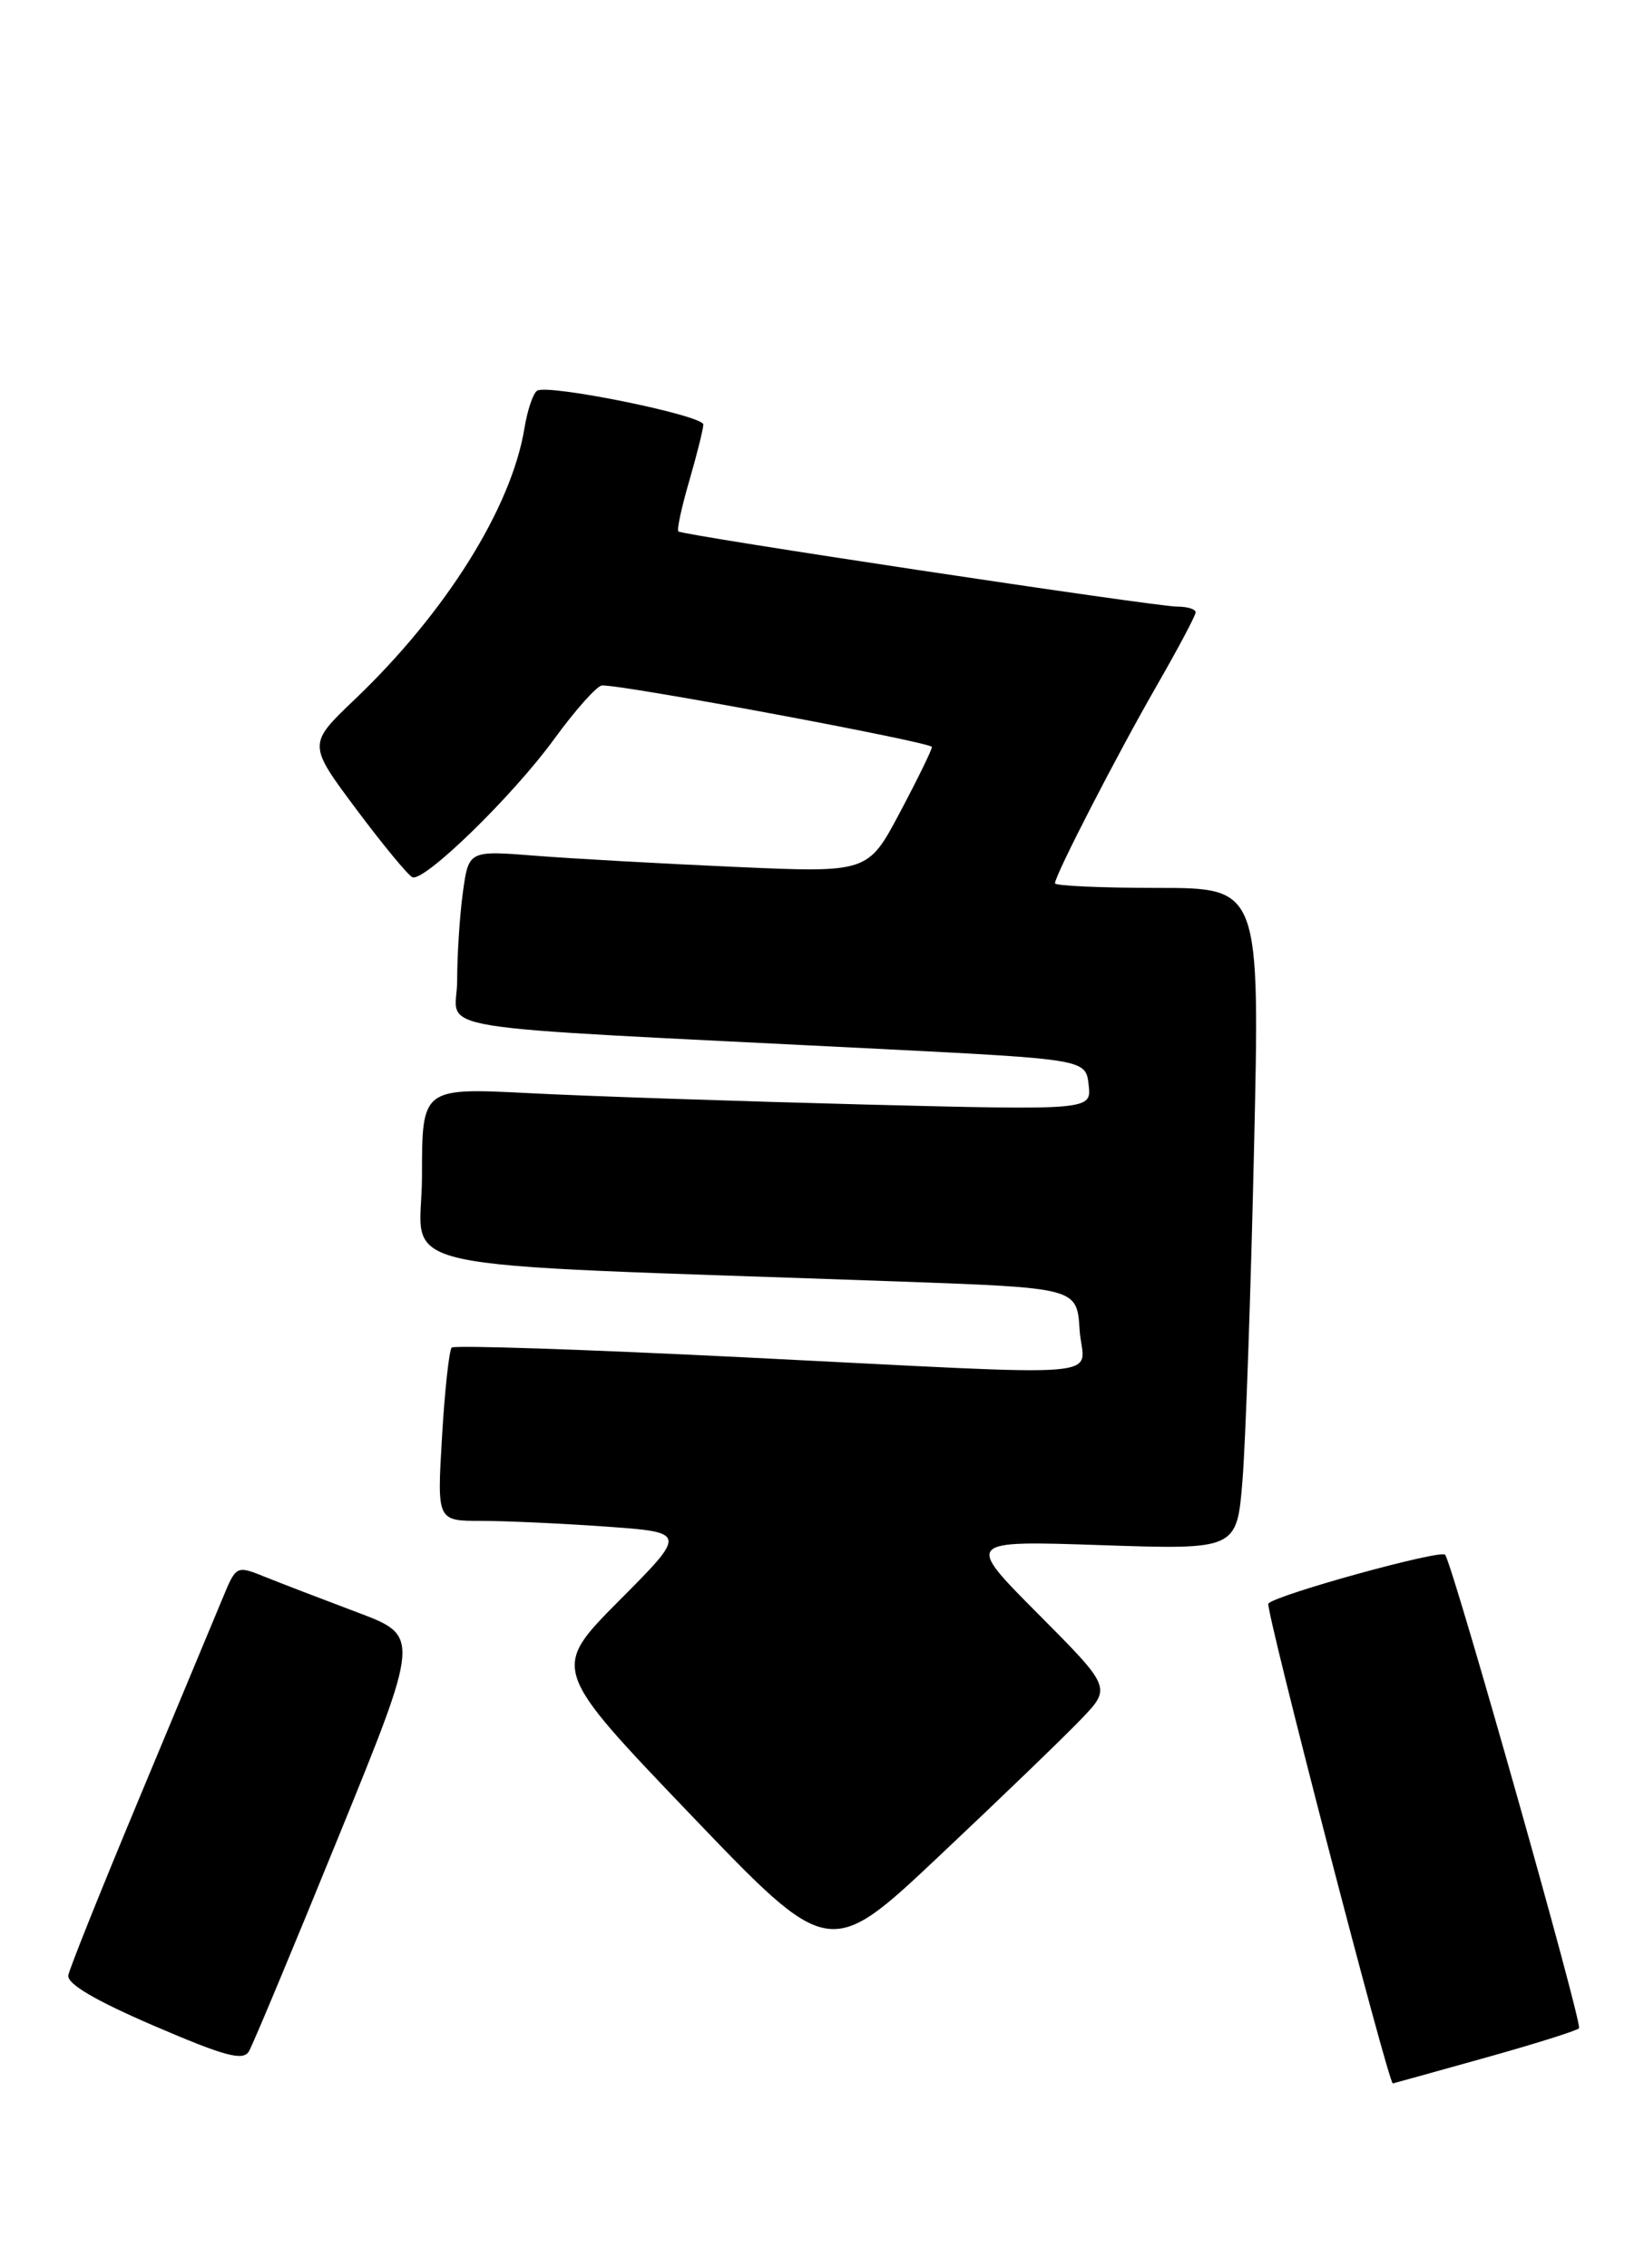 <?xml version="1.0" encoding="UTF-8" standalone="no"?>
<!DOCTYPE svg PUBLIC "-//W3C//DTD SVG 1.1//EN" "http://www.w3.org/Graphics/SVG/1.1/DTD/svg11.dtd" >
<svg xmlns="http://www.w3.org/2000/svg" xmlns:xlink="http://www.w3.org/1999/xlink" version="1.1" viewBox="0 0 187 258">
 <g >
 <path fill="currentColor"
d=" M 168.80 234.11 C 174.47 232.53 179.33 231.00 179.61 230.72 C 180.04 230.29 165.47 178.72 164.39 176.86 C 164.01 176.20 145.31 181.35 144.27 182.40 C 143.86 182.81 157.93 237.04 158.43 236.99 C 158.47 236.99 163.14 235.69 168.80 234.11 Z  M 38.47 209.02 C 47.81 186.10 47.81 186.10 40.65 183.41 C 36.72 181.93 32.01 180.12 30.19 179.39 C 26.88 178.05 26.87 178.06 25.33 181.78 C 24.48 183.82 20.24 193.99 15.91 204.38 C 11.58 214.76 7.91 223.90 7.77 224.69 C 7.59 225.65 10.82 227.55 17.50 230.43 C 25.60 233.91 27.66 234.47 28.32 233.33 C 28.77 232.56 33.34 221.62 38.47 209.02 Z  M 122.96 195.57 C 126.42 191.97 126.42 191.97 118.10 183.60 C 109.78 175.24 109.78 175.24 125.24 175.76 C 140.69 176.28 140.69 176.28 141.33 168.39 C 141.68 164.05 142.27 147.11 142.64 130.75 C 143.32 101.00 143.32 101.00 131.66 101.00 C 125.25 101.00 120.00 100.76 120.00 100.48 C 120.00 99.55 127.10 85.77 131.63 77.90 C 134.03 73.72 136.00 70.01 136.00 69.65 C 136.00 69.29 135.05 69.00 133.88 69.00 C 131.42 69.00 77.67 60.90 77.16 60.45 C 76.97 60.28 77.53 57.68 78.41 54.67 C 79.28 51.66 80.00 48.79 80.00 48.29 C 80.00 47.25 62.36 43.66 61.10 44.44 C 60.64 44.72 59.99 46.65 59.65 48.73 C 58.17 57.76 50.70 69.70 40.33 79.58 C 35.01 84.66 35.01 84.66 40.55 92.08 C 43.60 96.16 46.47 99.63 46.92 99.79 C 48.32 100.29 58.34 90.52 63.02 84.09 C 65.46 80.74 67.91 77.99 68.48 77.97 C 70.94 77.89 106.00 84.44 106.00 84.97 C 106.00 85.30 104.36 88.65 102.36 92.42 C 98.72 99.28 98.72 99.28 83.61 98.61 C 75.30 98.24 65.08 97.67 60.90 97.34 C 53.31 96.74 53.31 96.74 52.65 101.51 C 52.29 104.13 52.00 108.65 52.00 111.54 C 52.00 117.50 46.44 116.60 100.00 119.31 C 123.50 120.50 123.50 120.50 123.83 123.40 C 124.16 126.29 124.16 126.29 98.33 125.64 C 84.12 125.27 66.99 124.70 60.25 124.35 C 48.00 123.73 48.00 123.73 48.00 133.76 C 48.00 144.99 41.74 143.61 102.50 145.78 C 122.50 146.50 122.50 146.50 122.80 151.25 C 123.17 156.95 128.04 156.55 84.70 154.40 C 66.66 153.50 51.67 153.00 51.38 153.29 C 51.09 153.58 50.59 158.13 50.28 163.41 C 49.71 173.00 49.71 173.00 54.70 173.00 C 57.45 173.00 63.84 173.29 68.92 173.65 C 78.15 174.31 78.15 174.31 70.42 182.08 C 62.70 189.85 62.70 189.85 78.52 206.38 C 94.34 222.91 94.34 222.91 106.92 211.04 C 113.84 204.52 121.06 197.56 122.96 195.57 Z "/>
</g>
</svg>